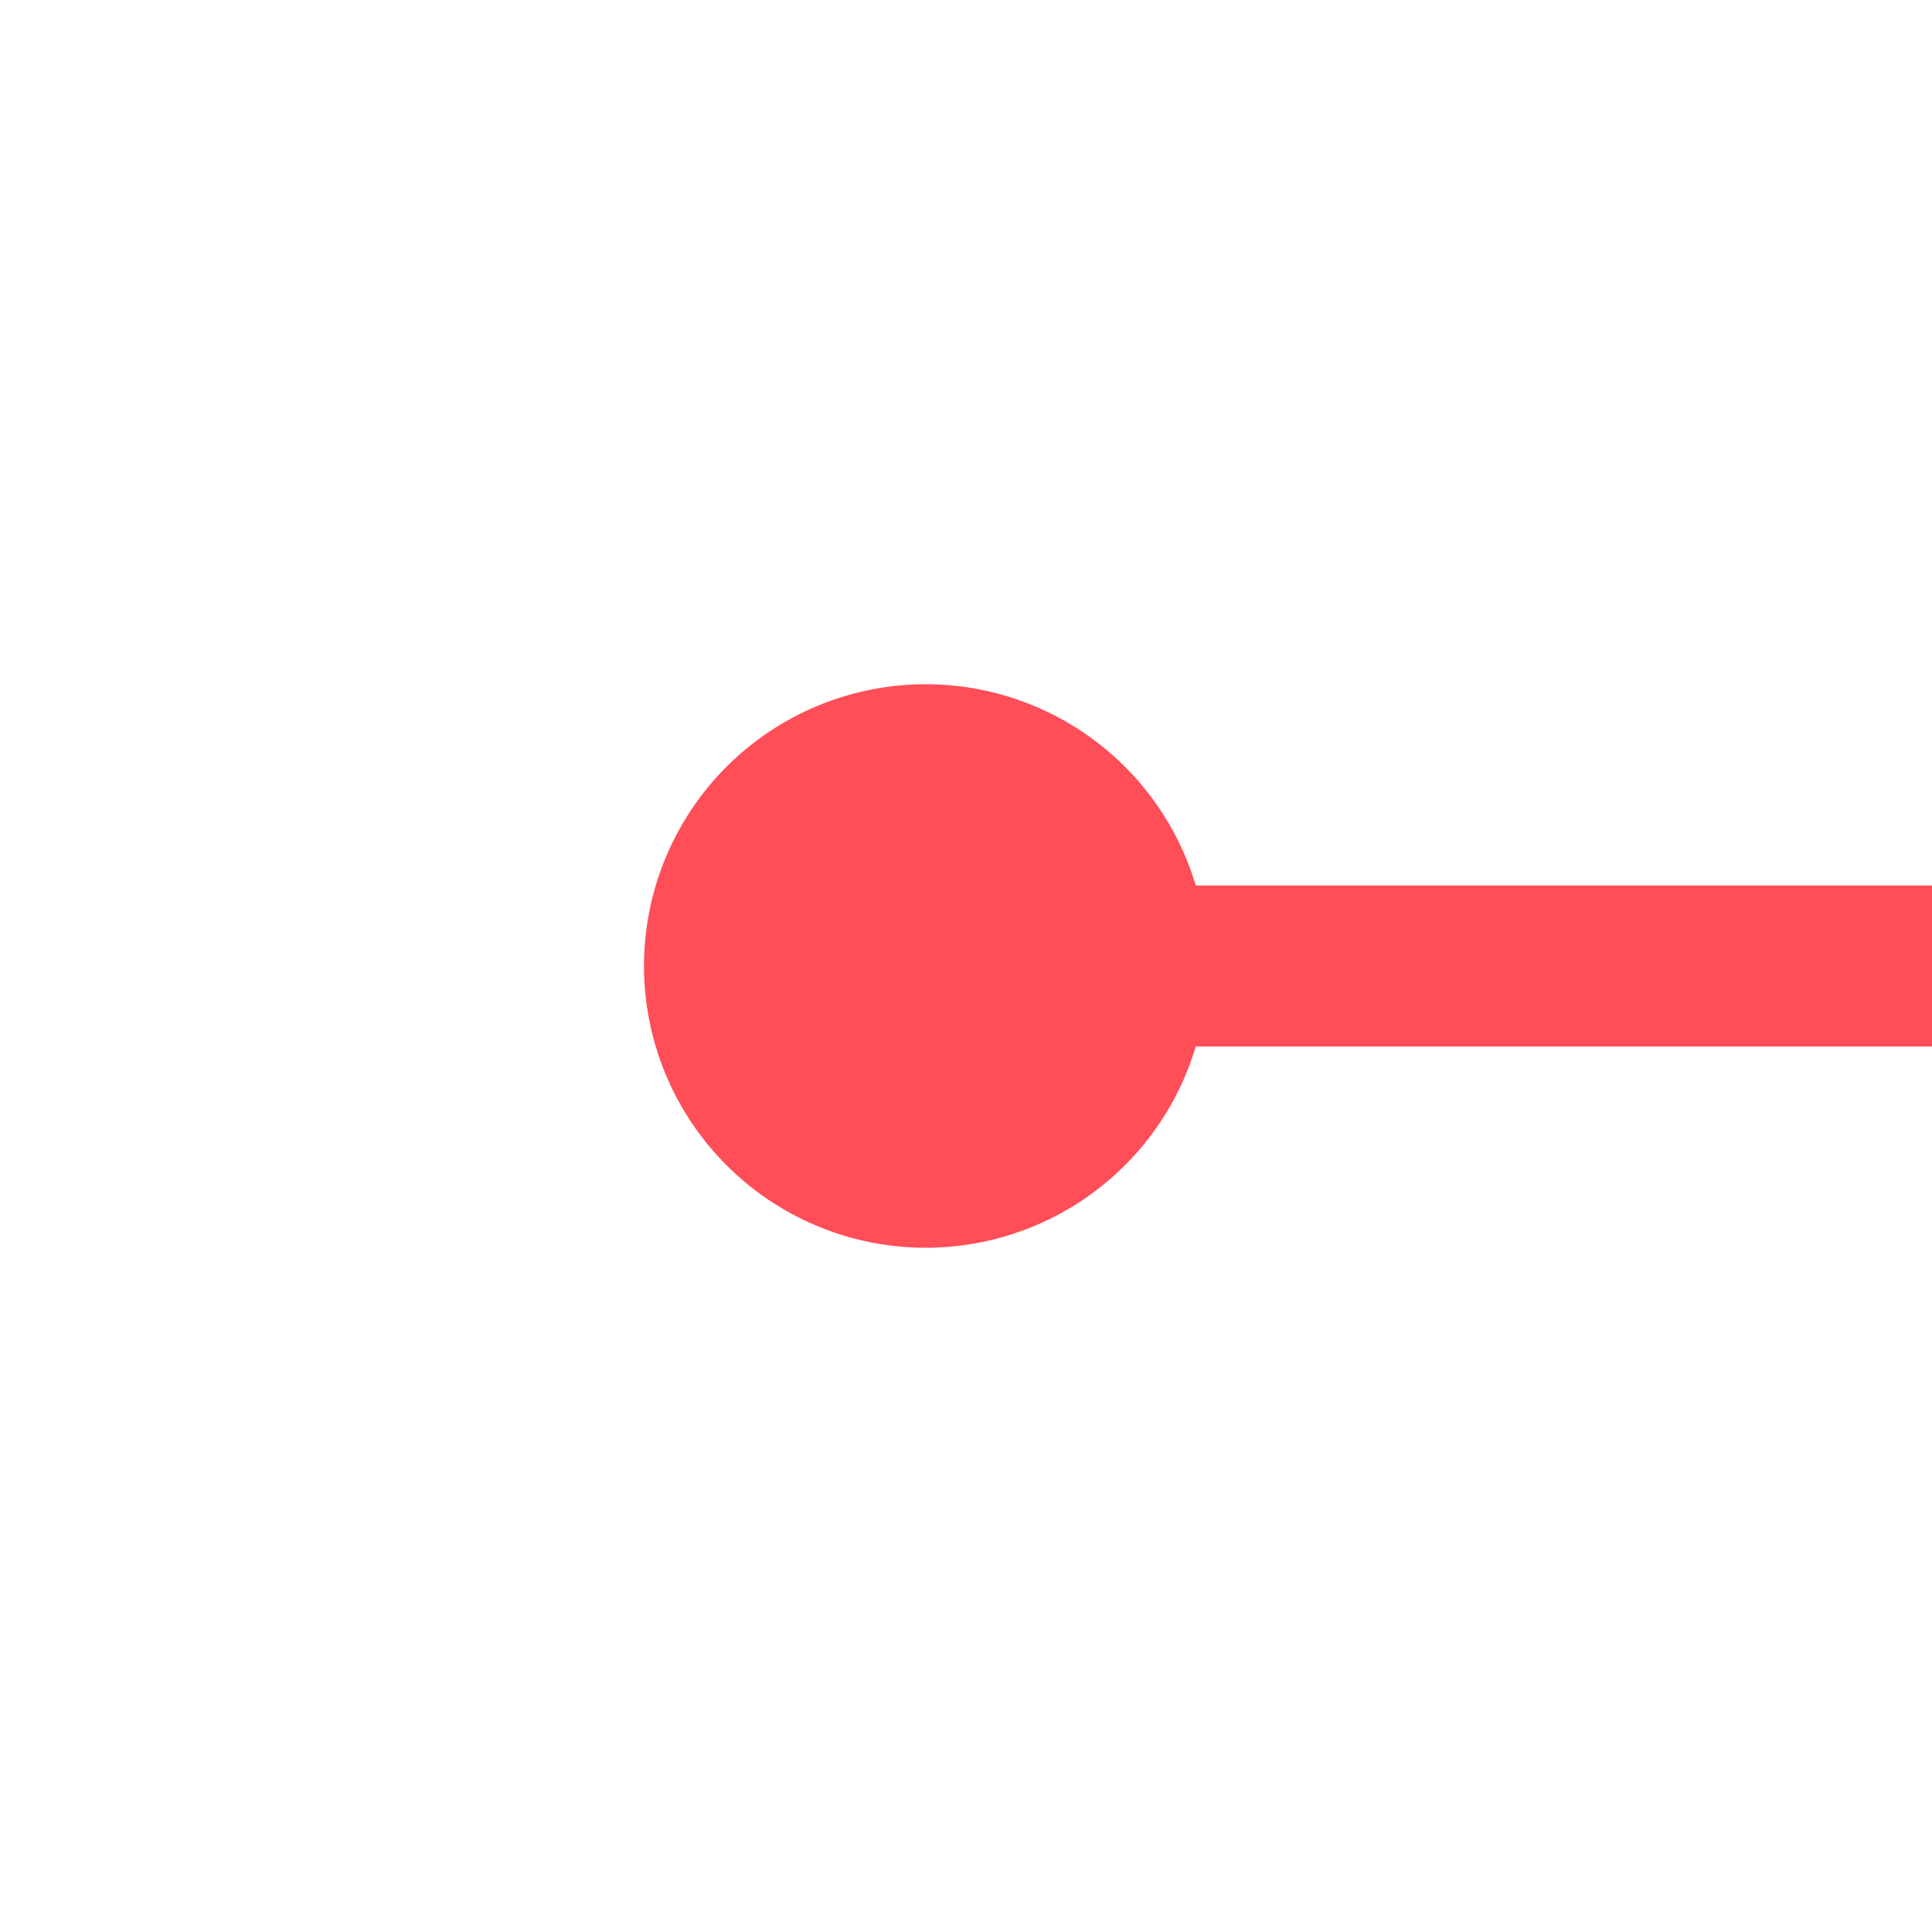 ﻿<?xml version="1.0" encoding="utf-8"?>
<svg version="1.1" xmlns:xlink="http://www.w3.org/1999/xlink" width="24px" height="24px" preserveAspectRatio="xMinYMid meet" viewBox="52 495  24 22" xmlns="http://www.w3.org/2000/svg">
  <path d="M 63.5 502.5  A 3.5 3.5 0 0 0 60 506 A 3.5 3.5 0 0 0 63.5 509.5 A 3.5 3.5 0 0 0 67 506 A 3.5 3.5 0 0 0 63.5 502.5 Z M 164 513.6  L 171 506  L 164 498.4  L 164 513.6  Z " fill-rule="nonzero" fill="#ff4e57" stroke="none" />
  <path d="M 62 506  L 165 506  " stroke-width="2" stroke="#ff4e57" fill="none" />
</svg>